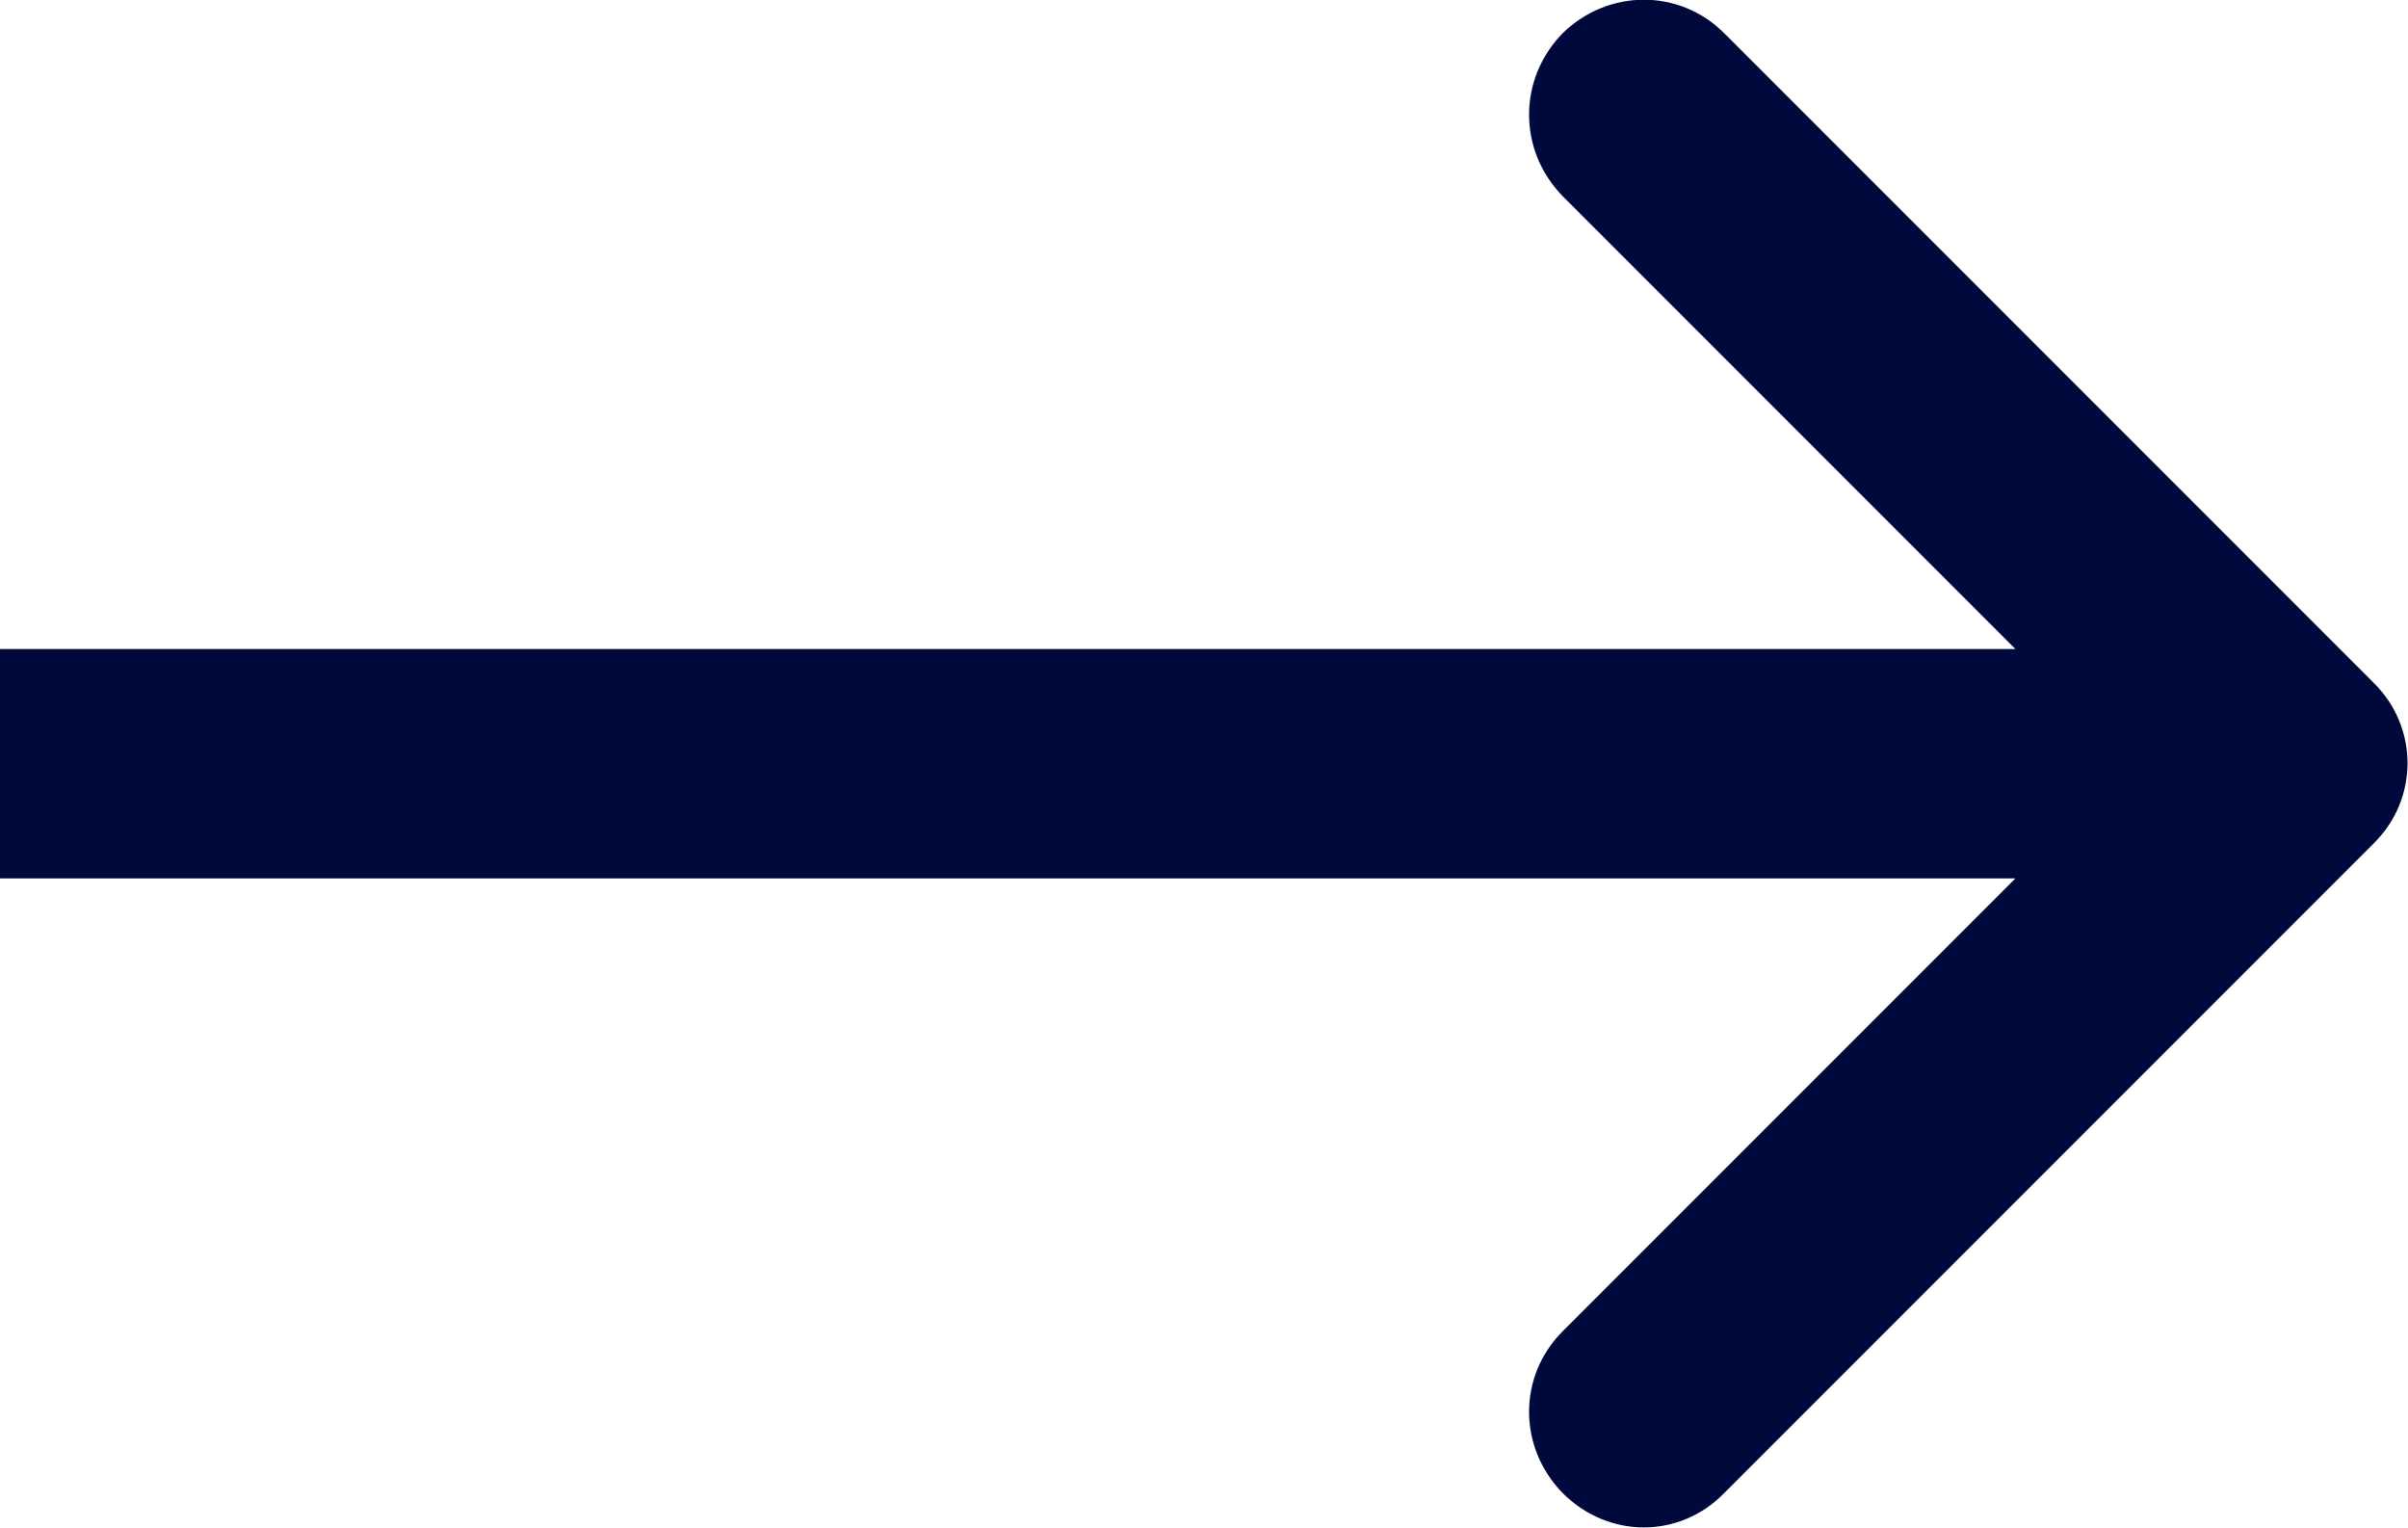 <svg width="21.004" height="13.322" viewBox="0 0 21.004 13.322" fill="none" xmlns="http://www.w3.org/2000/svg" xmlns:xlink="http://www.w3.org/1999/xlink">
	<desc>
			Created with Pixso.
	</desc>
	<defs/>
	<path id="Vector 211" d="M17.58 5.66L13.63 1.71C13.24 1.31 13.24 0.69 13.63 0.29C14.03 -0.1 14.65 -0.1 15.04 0.29L20.7 5.95C21.1 6.34 21.1 6.97 20.7 7.36L15.04 13.02C14.65 13.42 14.03 13.42 13.63 13.02C13.24 12.62 13.24 12 13.63 11.61L17.58 7.66L0 7.66L0 5.66L17.58 5.66Z" fill="#00093C" fill-opacity="1" fill-rule="evenodd"/>
</svg>
